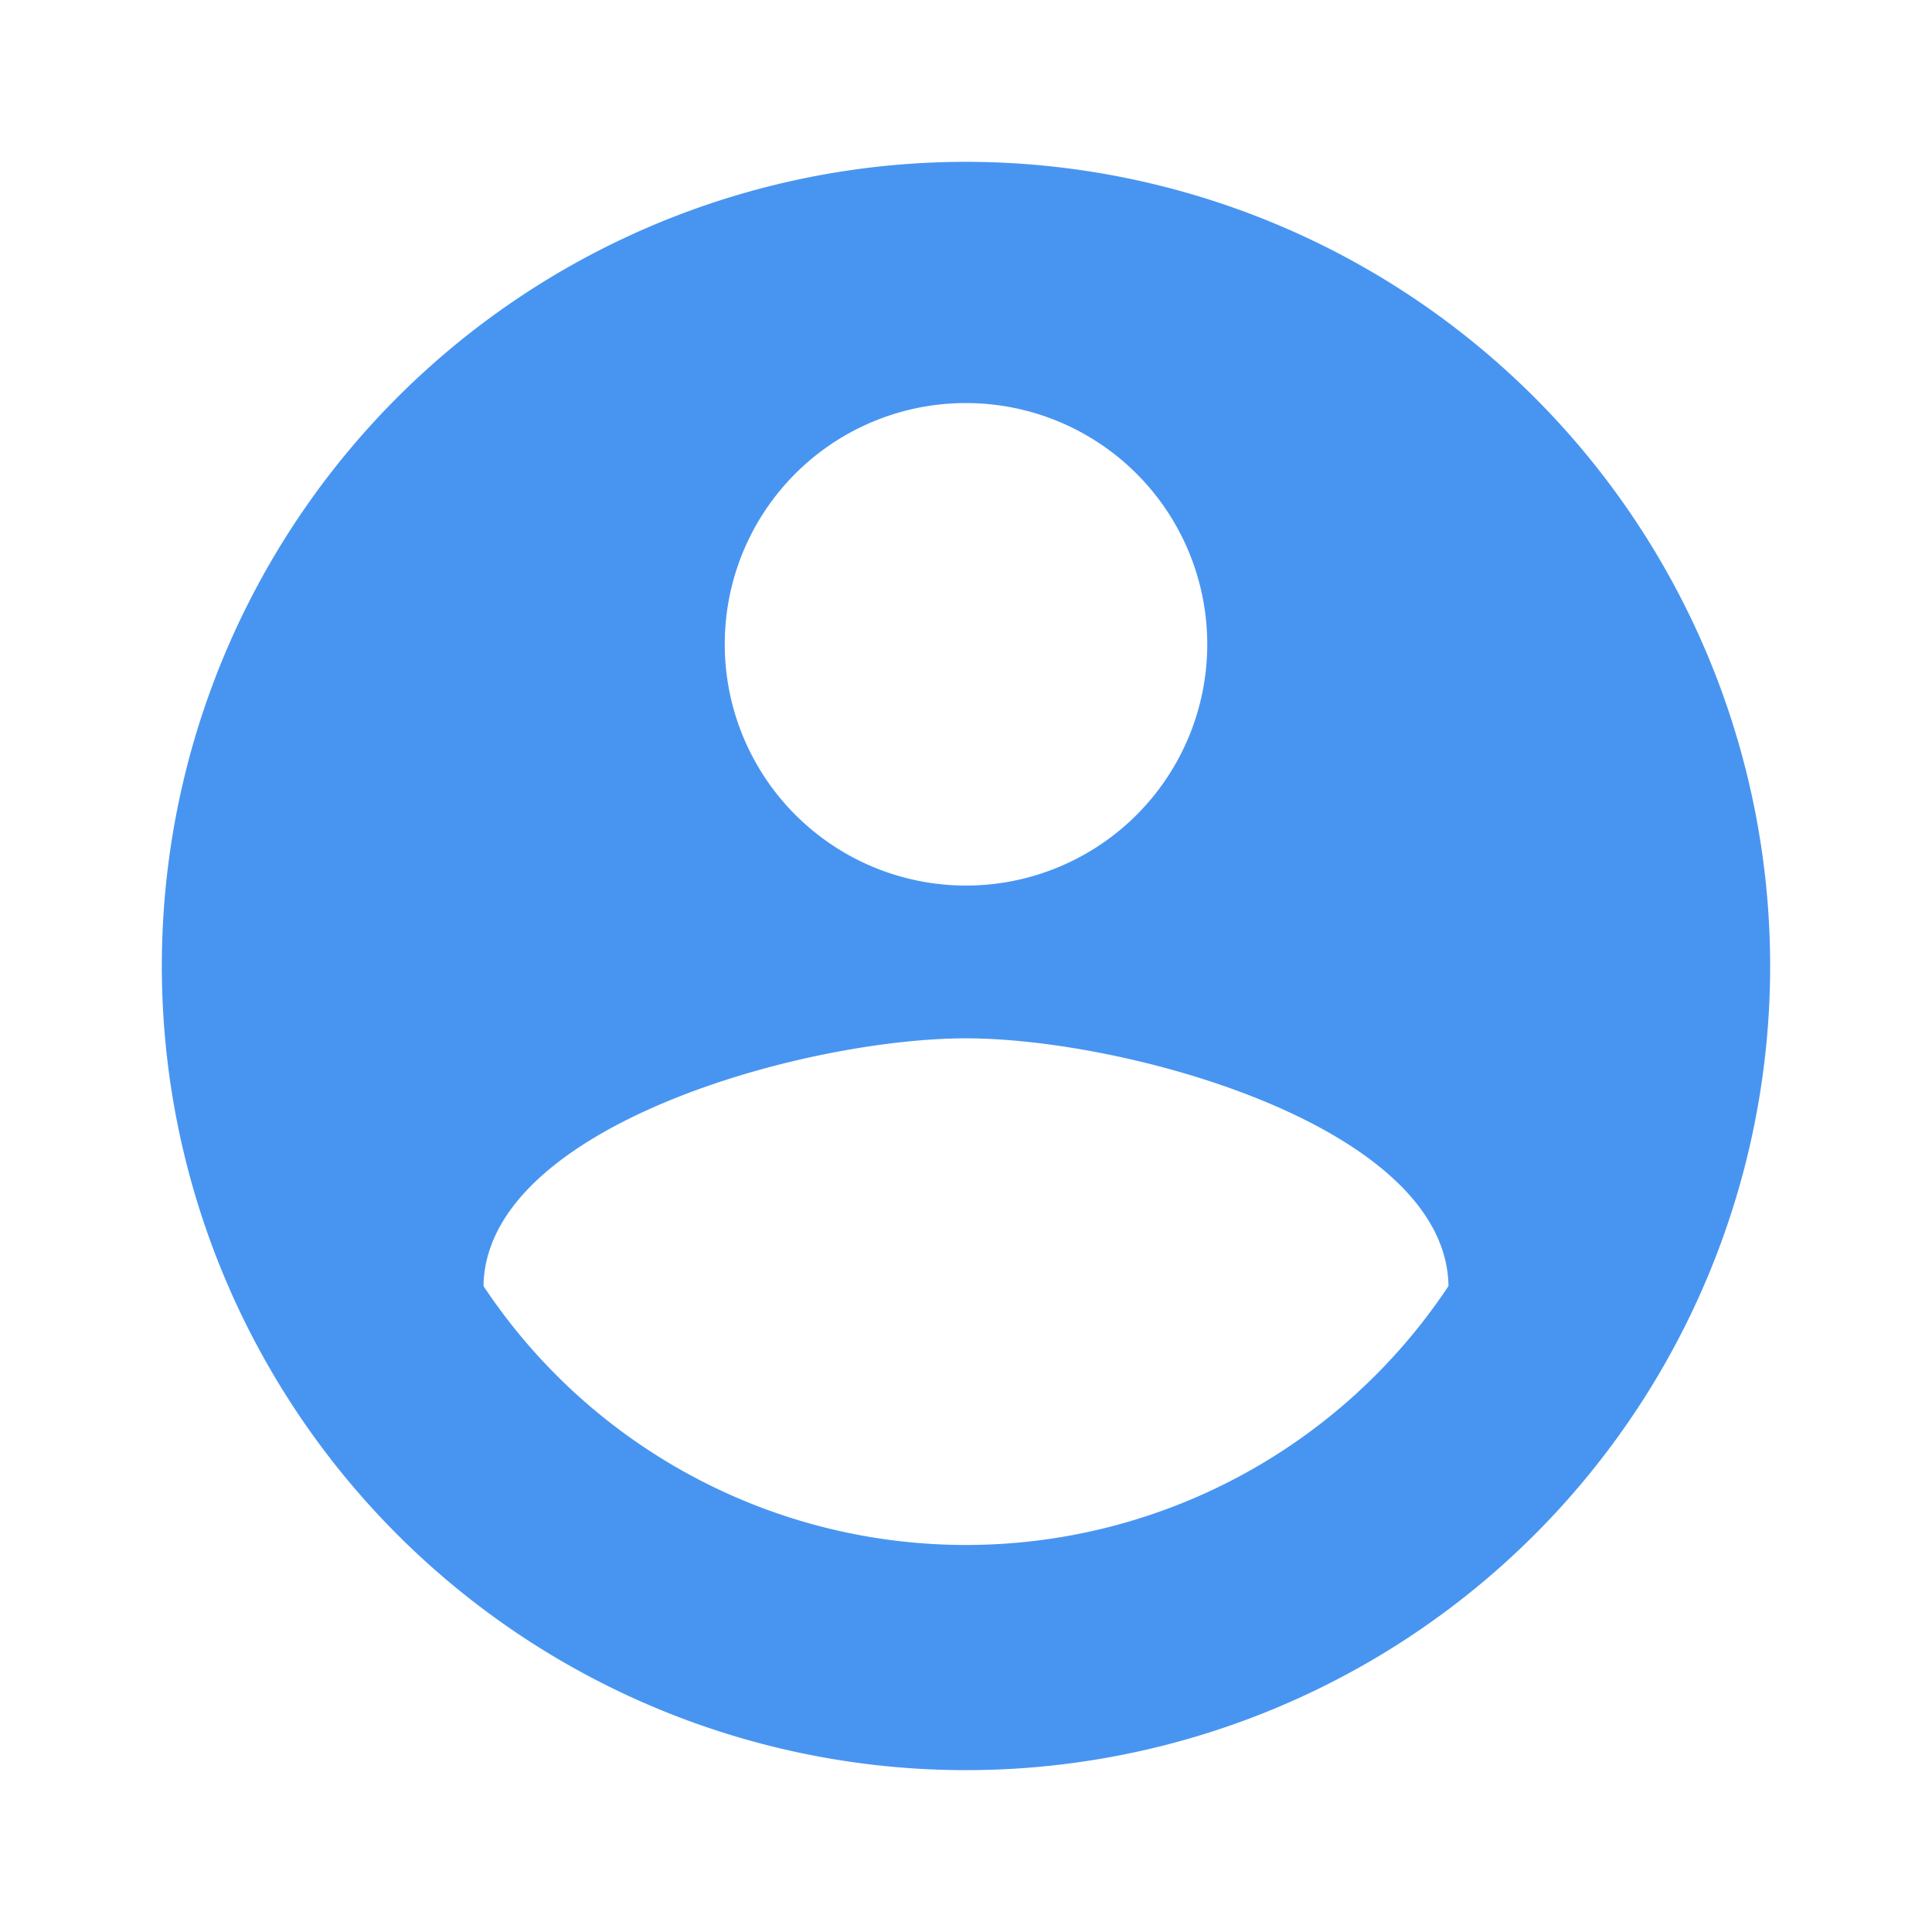 <svg xmlns="http://www.w3.org/2000/svg" width="129.387" height="129.387" viewBox="0 0 129.387 129.387"><defs><style>.a{fill:none;}.b{fill:#4895F1;}</style></defs><path class="a" d="M0,0H129.387V129.387H0Z"/><path class="b" d="M55.855,2A53.855,53.855,0,1,0,109.71,55.855,53.875,53.875,0,0,0,55.855,2Zm0,16.156A16.156,16.156,0,1,1,39.7,34.313,16.135,16.135,0,0,1,55.855,18.156Zm0,76.474A38.778,38.778,0,0,1,23.542,77.289C23.7,66.572,45.084,60.7,55.855,60.7c10.717,0,32.151,5.87,32.313,16.587A38.778,38.778,0,0,1,55.855,94.63Z" transform="translate(8.838 8.838)"/></svg>